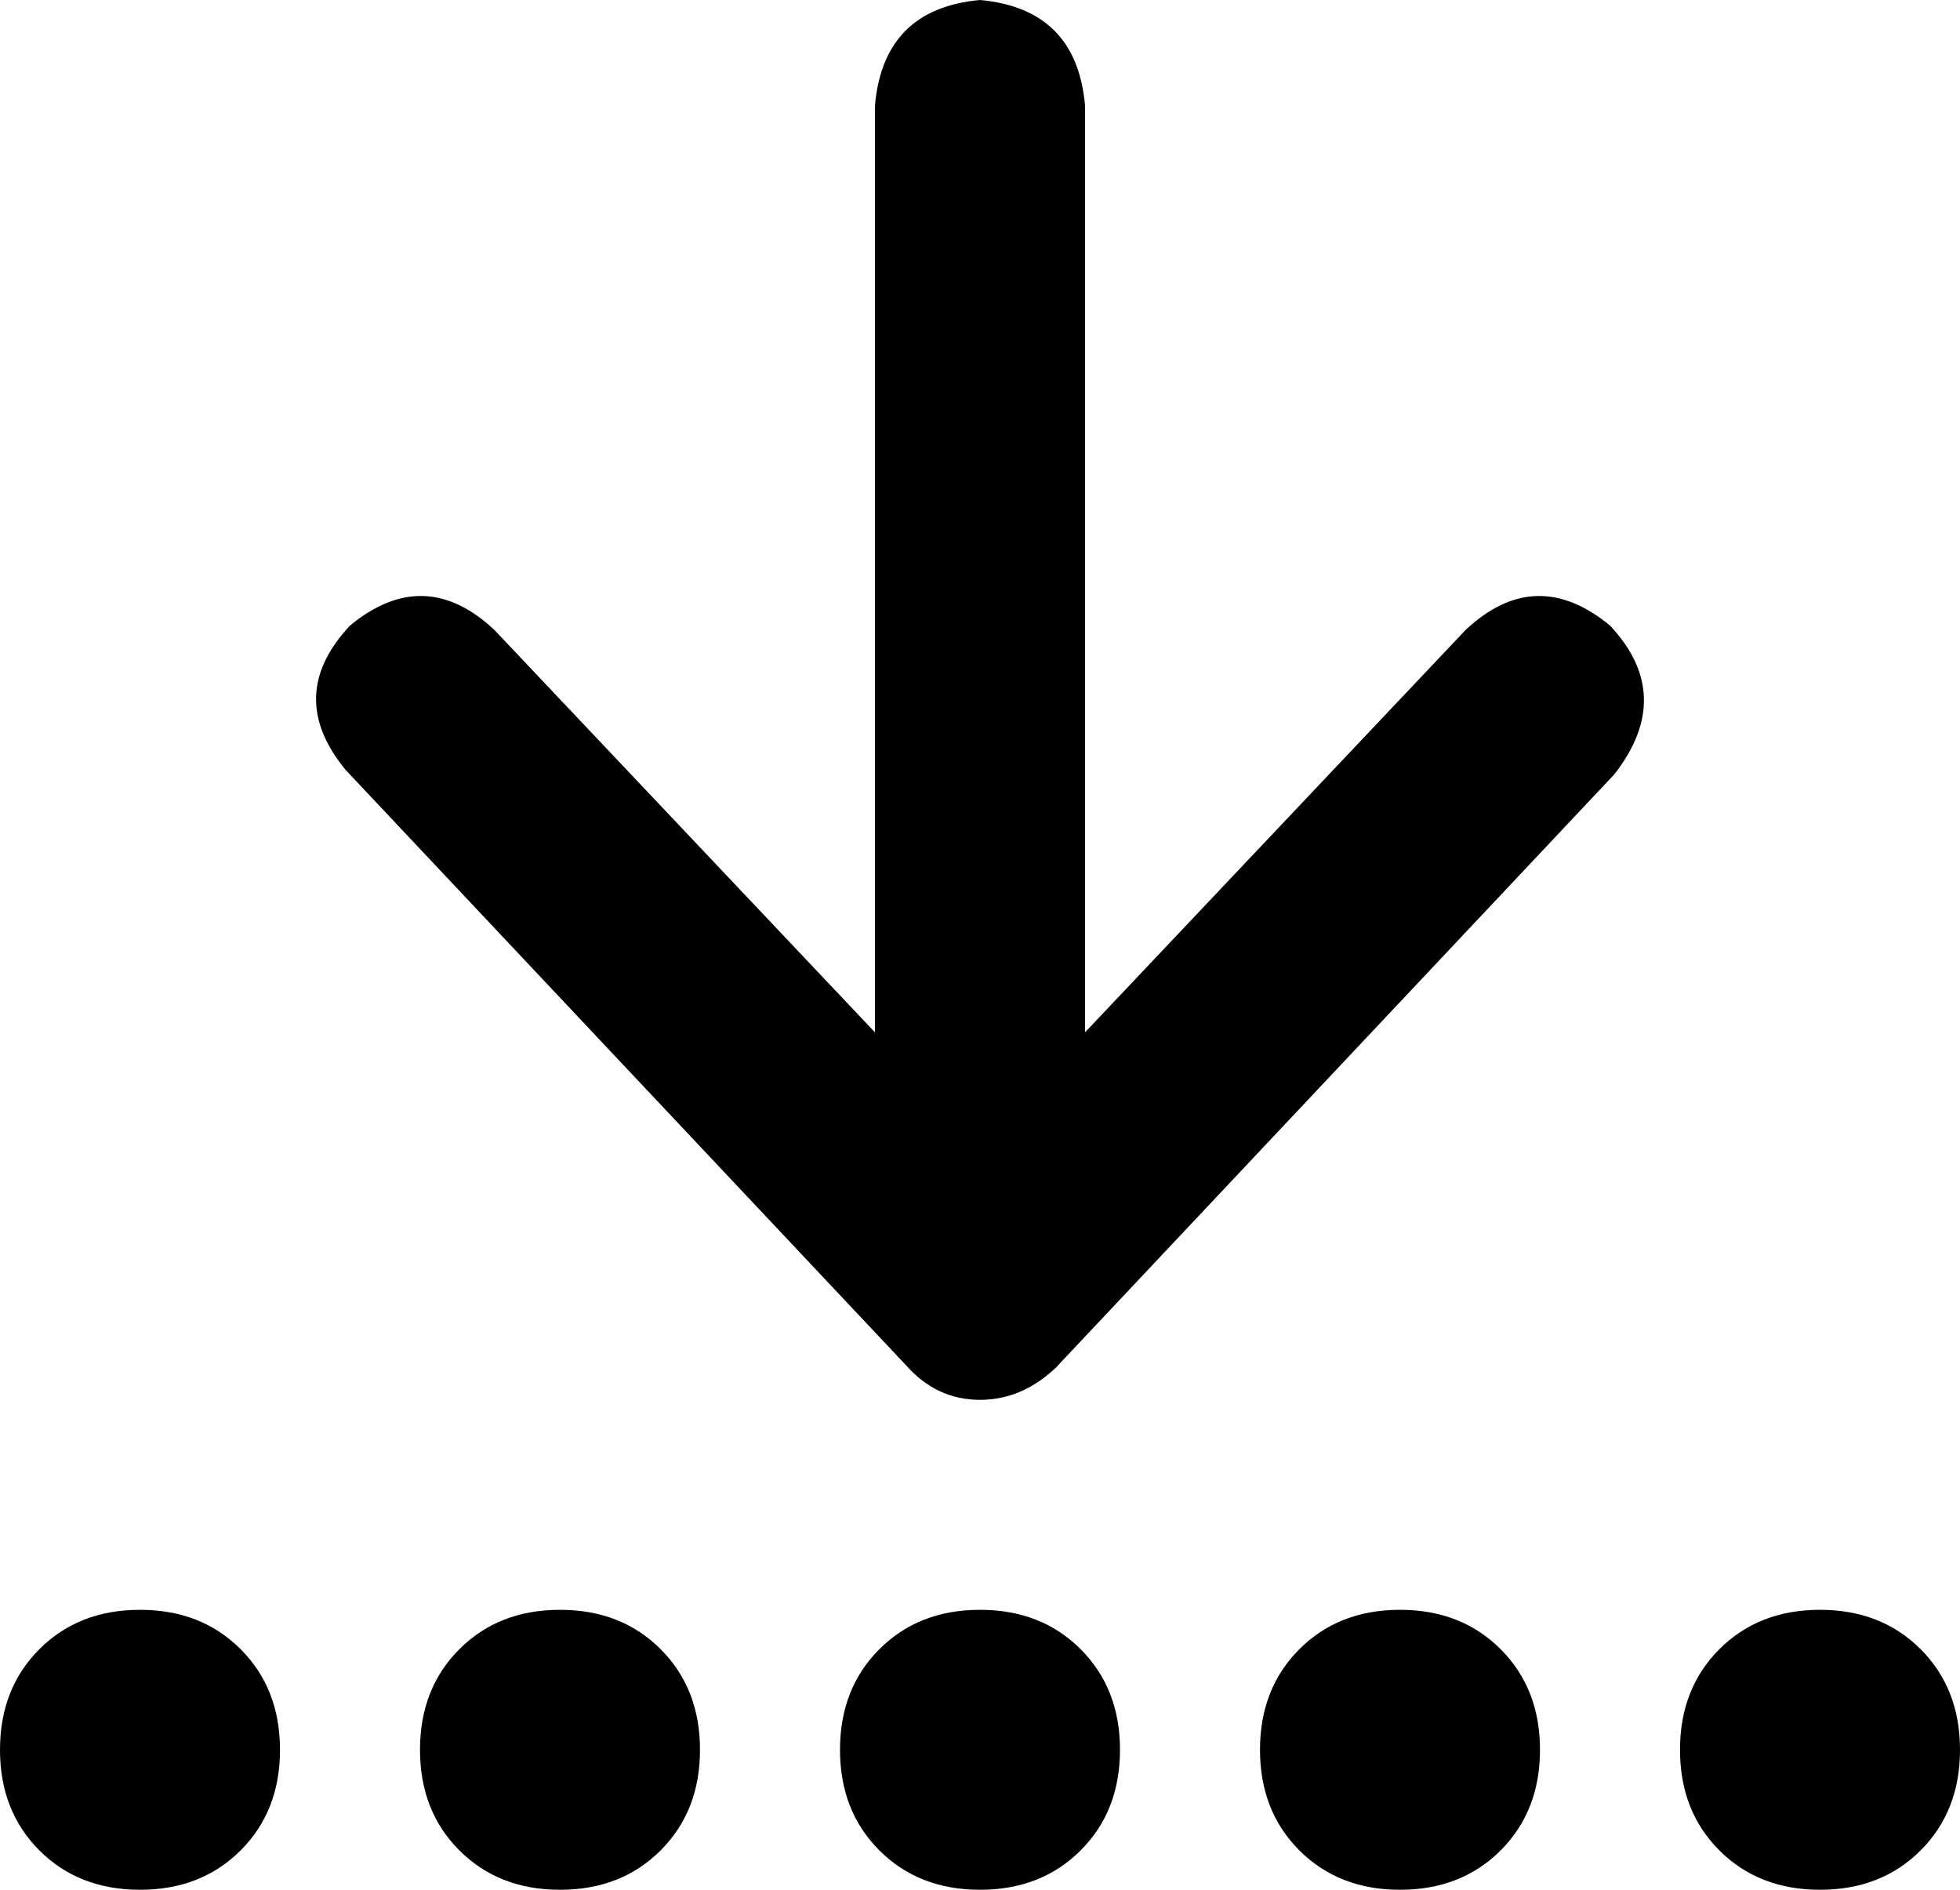 <svg viewBox="0 0 448 432">
  <path
    d="M 32 368 Q 46 368 55 377 L 55 377 Q 64 386 64 400 Q 64 414 55 423 Q 46 432 32 432 Q 18 432 9 423 Q 0 414 0 400 Q 0 386 9 377 Q 18 368 32 368 L 32 368 Z M 128 368 Q 142 368 151 377 L 151 377 Q 160 386 160 400 Q 160 414 151 423 Q 142 432 128 432 Q 114 432 105 423 Q 96 414 96 400 Q 96 386 105 377 Q 114 368 128 368 L 128 368 Z M 256 400 Q 256 414 247 423 L 247 423 Q 238 432 224 432 Q 210 432 201 423 Q 192 414 192 400 Q 192 386 201 377 Q 210 368 224 368 Q 238 368 247 377 Q 256 386 256 400 L 256 400 Z M 320 368 Q 334 368 343 377 L 343 377 Q 352 386 352 400 Q 352 414 343 423 Q 334 432 320 432 Q 306 432 297 423 Q 288 414 288 400 Q 288 386 297 377 Q 306 368 320 368 L 320 368 Z M 448 400 Q 448 414 439 423 L 439 423 Q 430 432 416 432 Q 402 432 393 423 Q 384 414 384 400 Q 384 386 393 377 Q 402 368 416 368 Q 430 368 439 377 Q 448 386 448 400 L 448 400 Z M 242 312 Q 234 320 224 320 Q 214 320 207 312 L 79 176 Q 65 159 80 143 Q 97 129 113 144 L 200 236 L 200 152 L 200 24 Q 202 2 224 0 Q 246 2 248 24 L 248 152 L 248 236 L 335 144 Q 351 129 368 143 Q 383 159 369 177 L 241 313 L 242 312 Z"
  />
</svg>